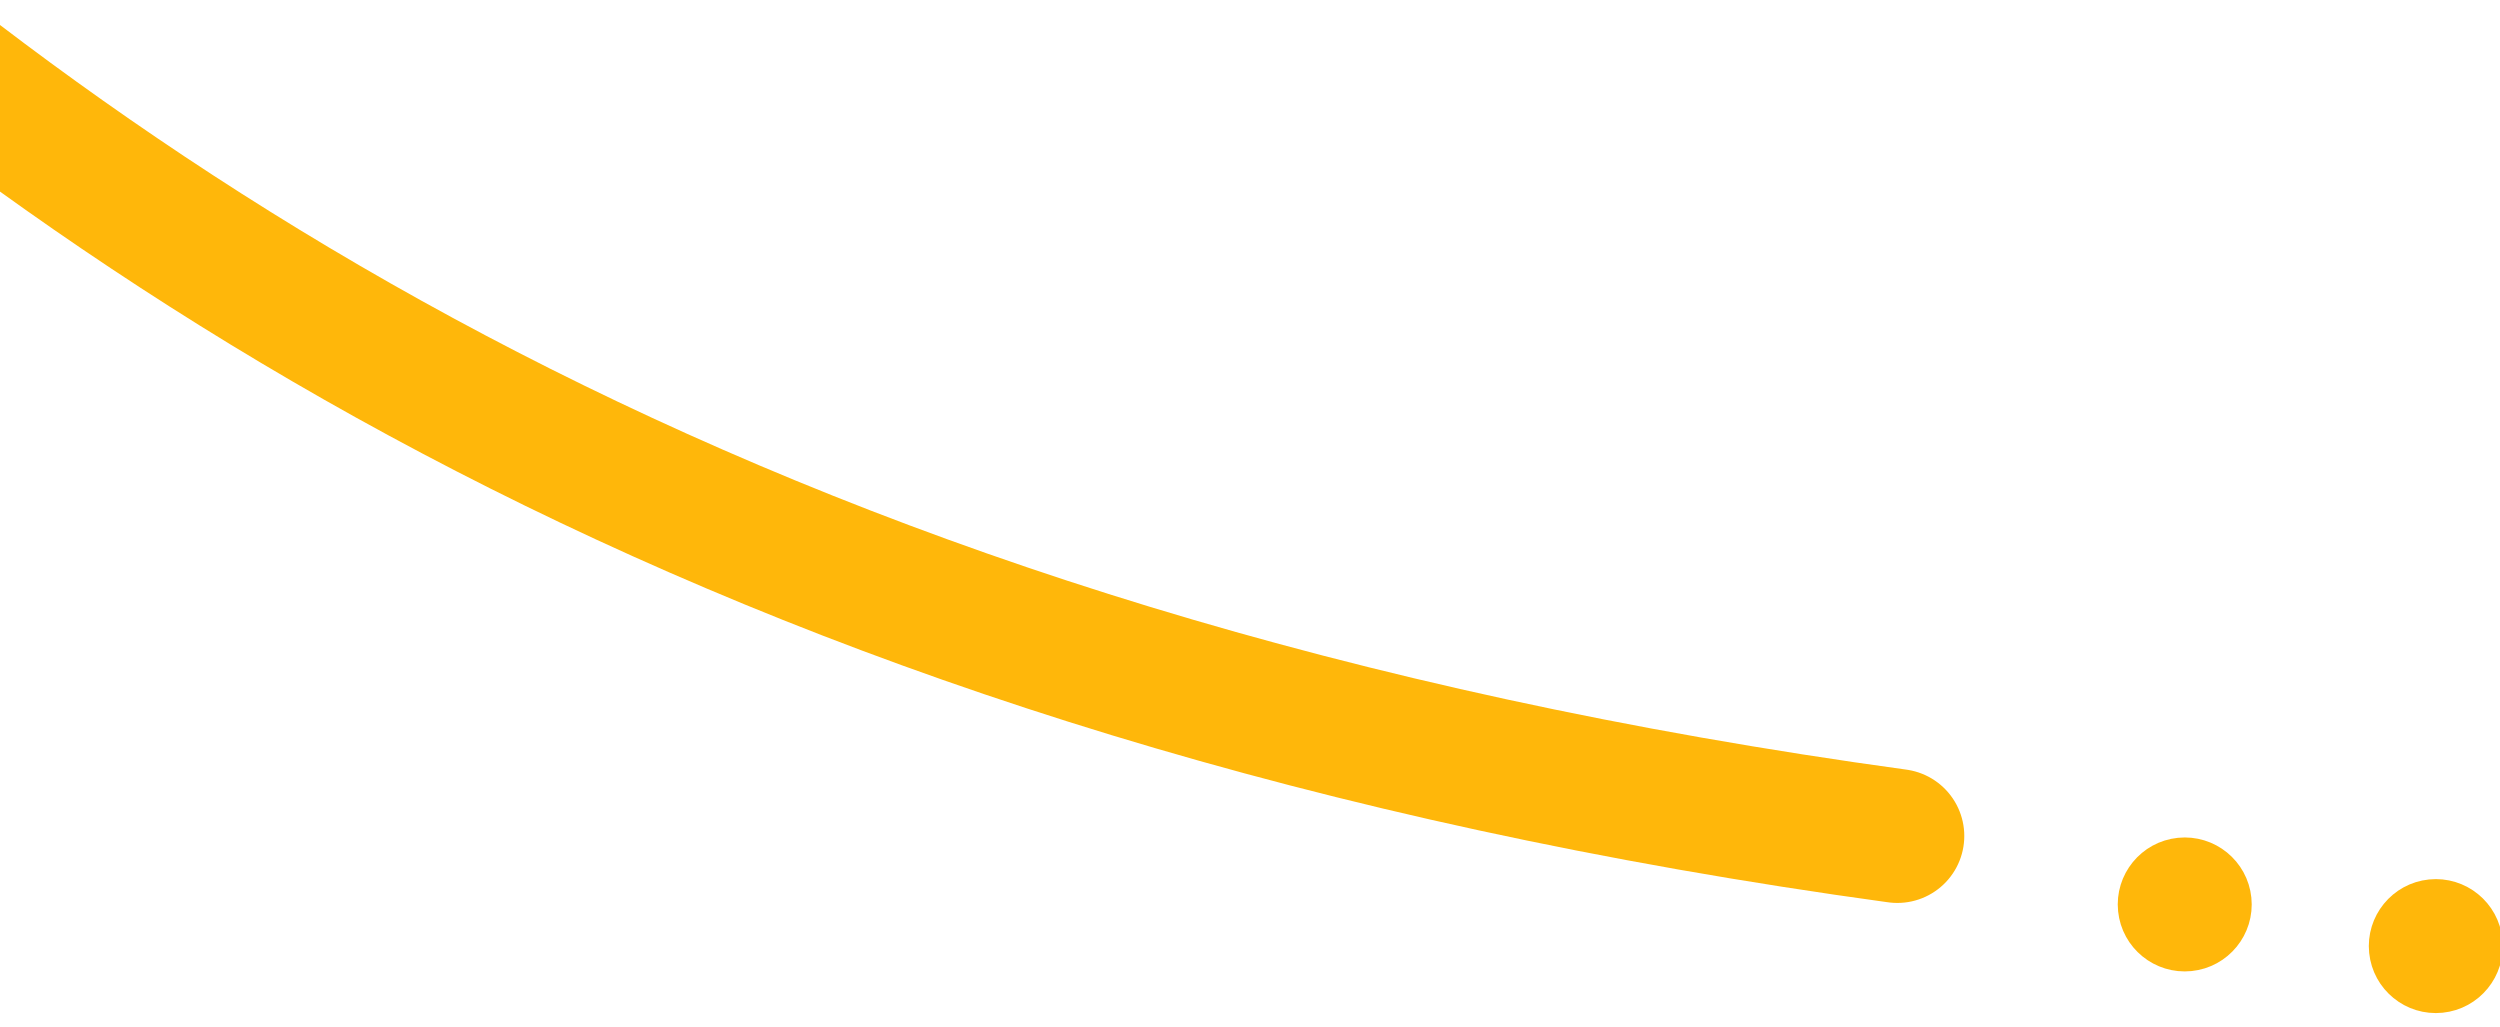 <svg width="112" height="46" viewBox="0 0 112 46" fill="none" xmlns="http://www.w3.org/2000/svg">
<path d="M-15.5 -8.042C5 10.955 34 30.453 85 37.452" stroke="#FFB70A" stroke-width="6" stroke-linecap="round"/>
<circle r="2.5" transform="matrix(0.995 -0.102 0.102 0.995 97.876 40.519)" fill="#FFB70A" stroke="#FFB70A"/>
<circle r="2.5" transform="matrix(0.995 -0.102 0.102 0.995 109.124 42.385)" fill="#FFB70A" stroke="#FFB70A"/>
</svg>
